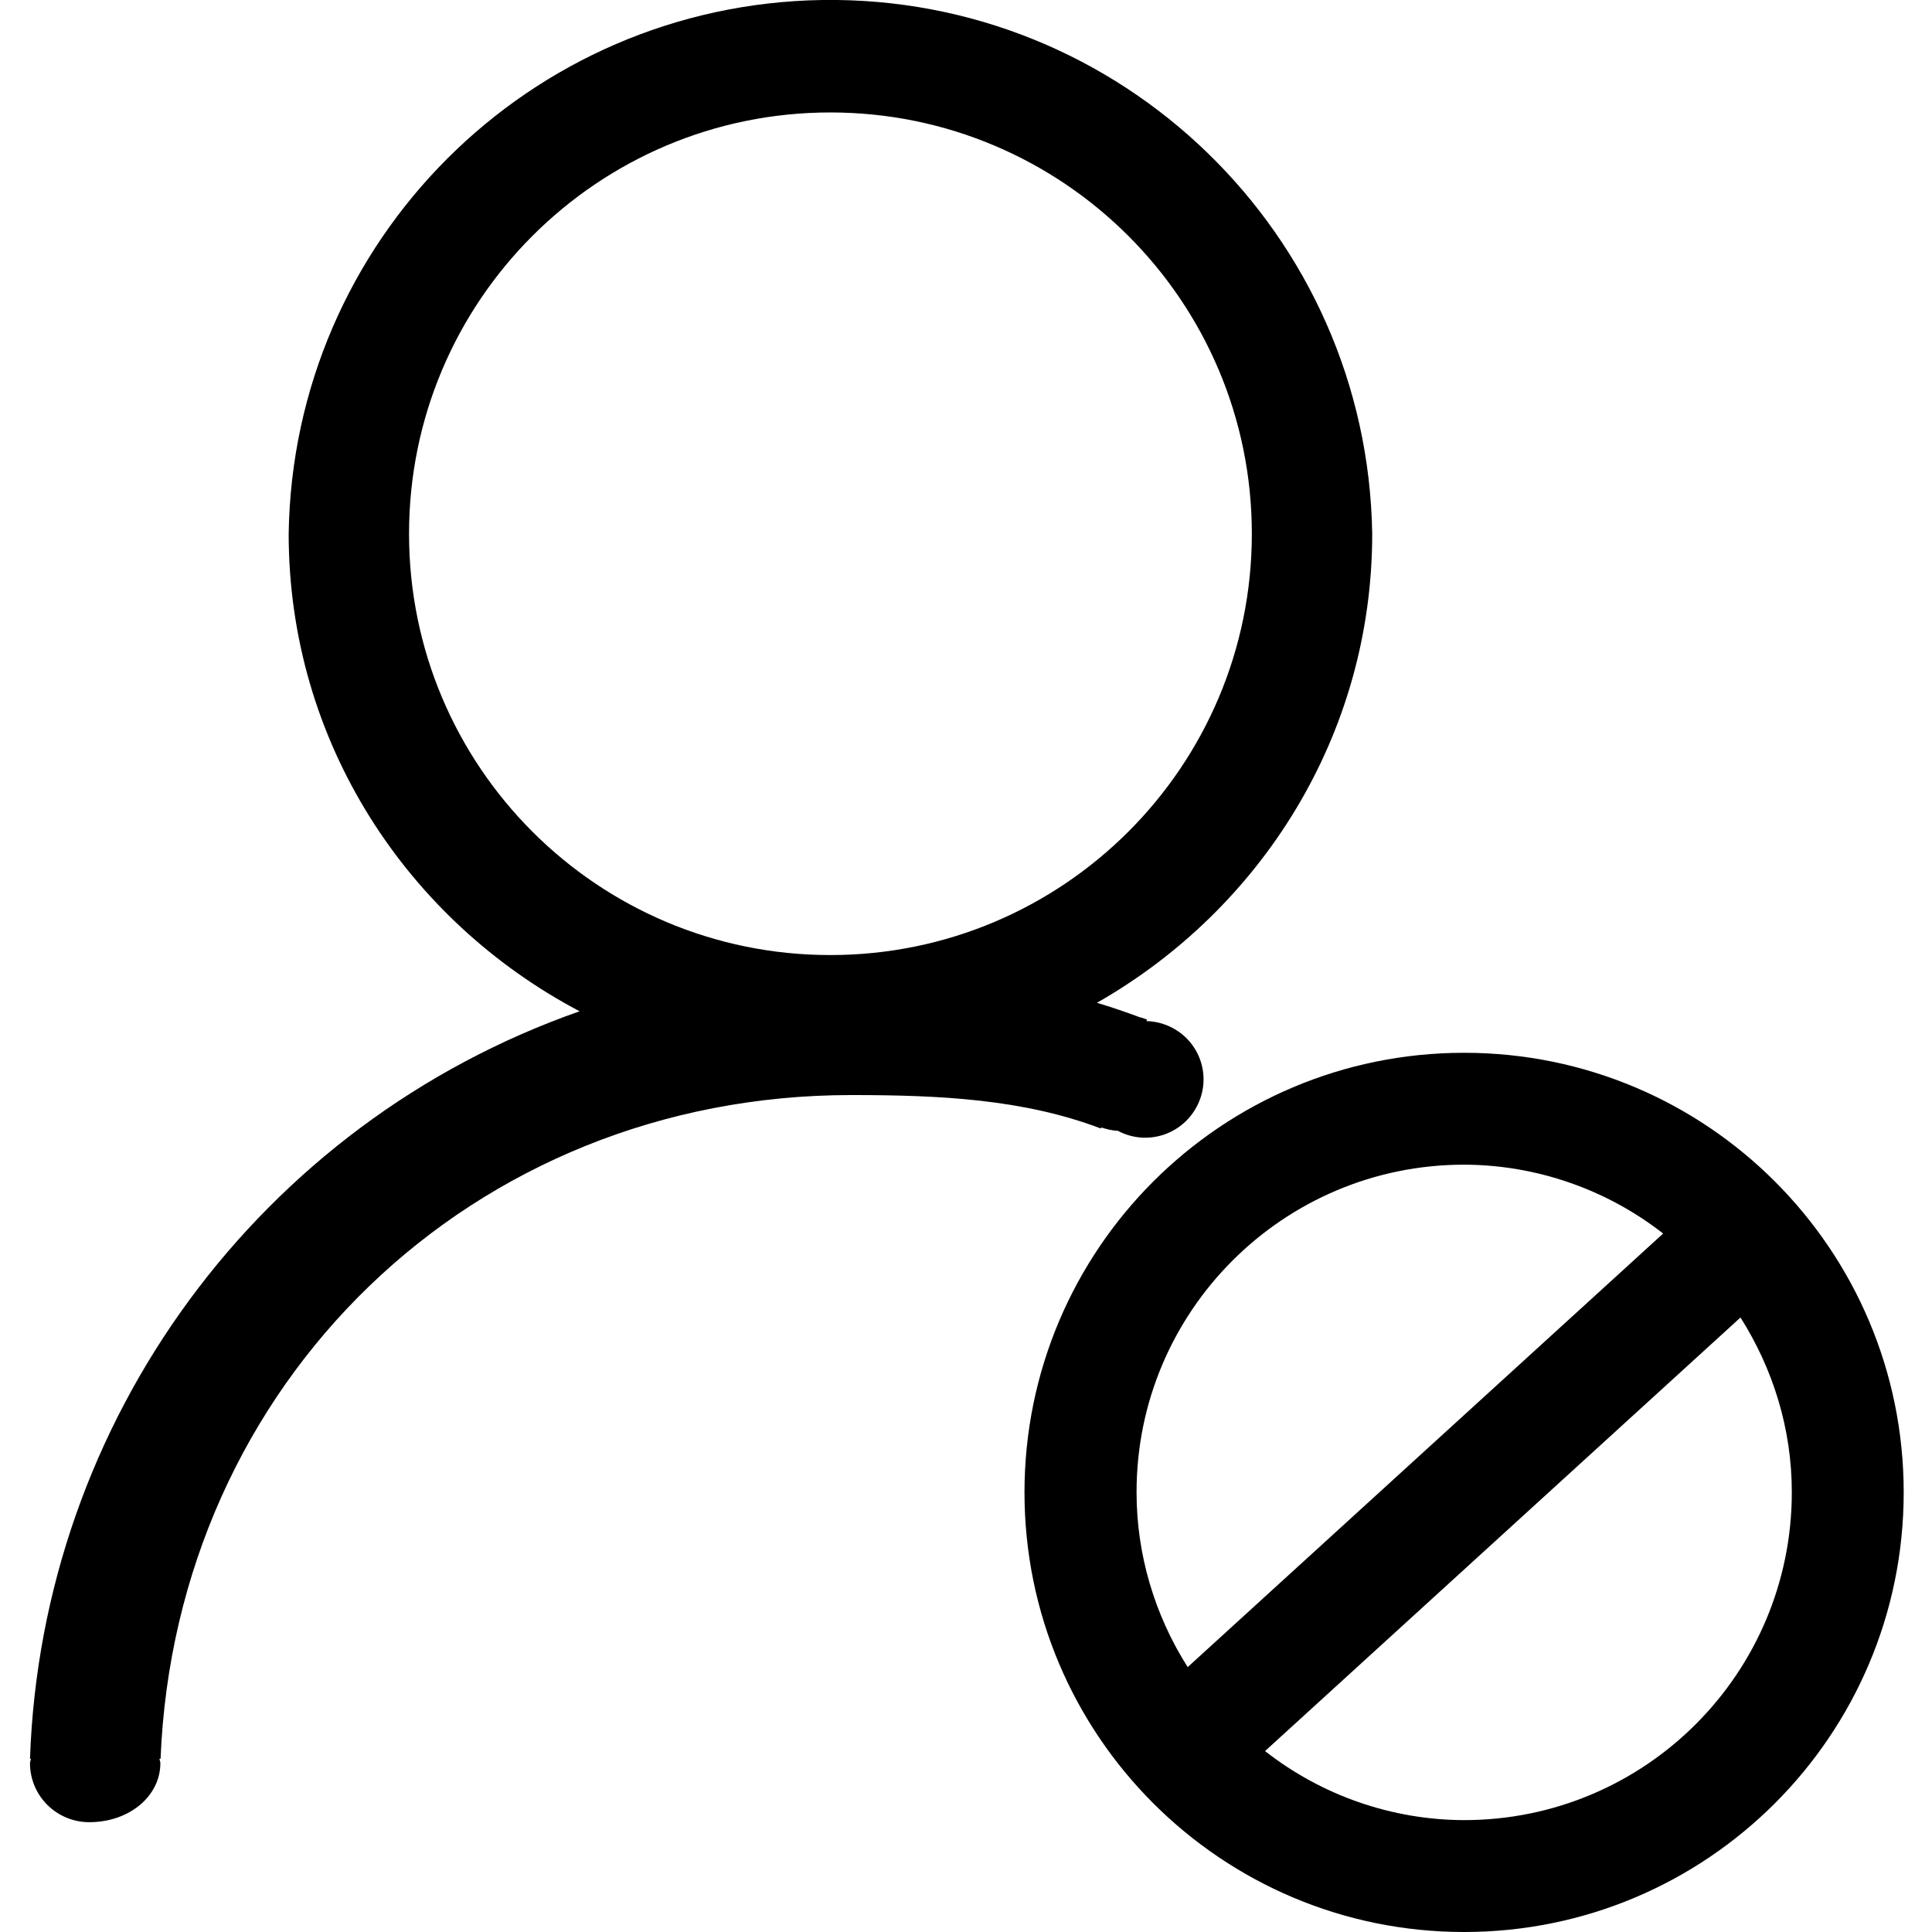 <?xml version="1.0" encoding="utf-8"?>
<!-- Generator: Adobe Illustrator 22.0.0, SVG Export Plug-In . SVG Version: 6.00 Build 0)  -->
<svg version="1.1" id="图层_1" xmlns="http://www.w3.org/2000/svg" xmlns:xlink="http://www.w3.org/1999/xlink" x="0px" y="0px"
	 viewBox="0 0 1024 1024" style="enable-background:new 0 0 1024 1024;" xml:space="preserve">
<path class="st0" d="M776,558c-128.7,0-233,104.3-233,233s104.3,233,233,233s233-104.3,233-233S904.7,558,776,558z M602.4,791
	L602.4,791c-0.1-95.9,77.7-173.7,173.6-173.7c38.2,0.1,75.4,13,105.5,36.5l-252,229.8C611.9,855.9,602.4,823.8,602.4,791z
	 M776,964.7c-38.2-0.1-75.4-13-105.5-36.6l252-229.8c17,26.9,27.2,58.5,27.2,92.6C949.7,886.9,872,964.7,776,964.7L776,964.7z"/>
<path class="st0" d="M583.7,597.6L583.7,597.6c2.8,0.8,5.6,1.7,8.7,1.7c15,8.1,33.7,2.5,41.8-12.6c8.1-15,2.5-33.7-12.6-41.8
	c-4.3-2.3-9.1-3.6-14-3.7l0.4-0.8c-1.1-0.4-2.2-0.7-3.2-1.1l-0.6-0.1c-7.5-2.8-15.1-5.4-22.8-7.7c86.7-49.4,145.9-141.6,145.9-248.6
	C724.8,124.3,594.4-2.3,435.8,0C280.5,2.4,155.3,127.6,153,282.9c0,110.4,62.9,205,154.2,253.1C137.8,595.4,22.1,752.7,15.9,932.2
	h0.5c-0.1,0.8-0.5,1.5-0.5,2.3c0,17.3,14,31.2,31.3,31.3c21.6,0,37.8-14,37.8-31.3c0-0.8-0.4-1.5-0.5-2.3h0.6
	c8-199.1,165-351.8,366.1-351.8c46.6,0,91.1,2.1,132.2,17.7L583.7,597.6z M440.1,506.2c-123.4,0-223.3-100-223.3-223.3
	s100-223.3,223.3-223.3s223.4,100,223.4,223.3S563.5,506.2,440.1,506.2z"/>
</svg>
